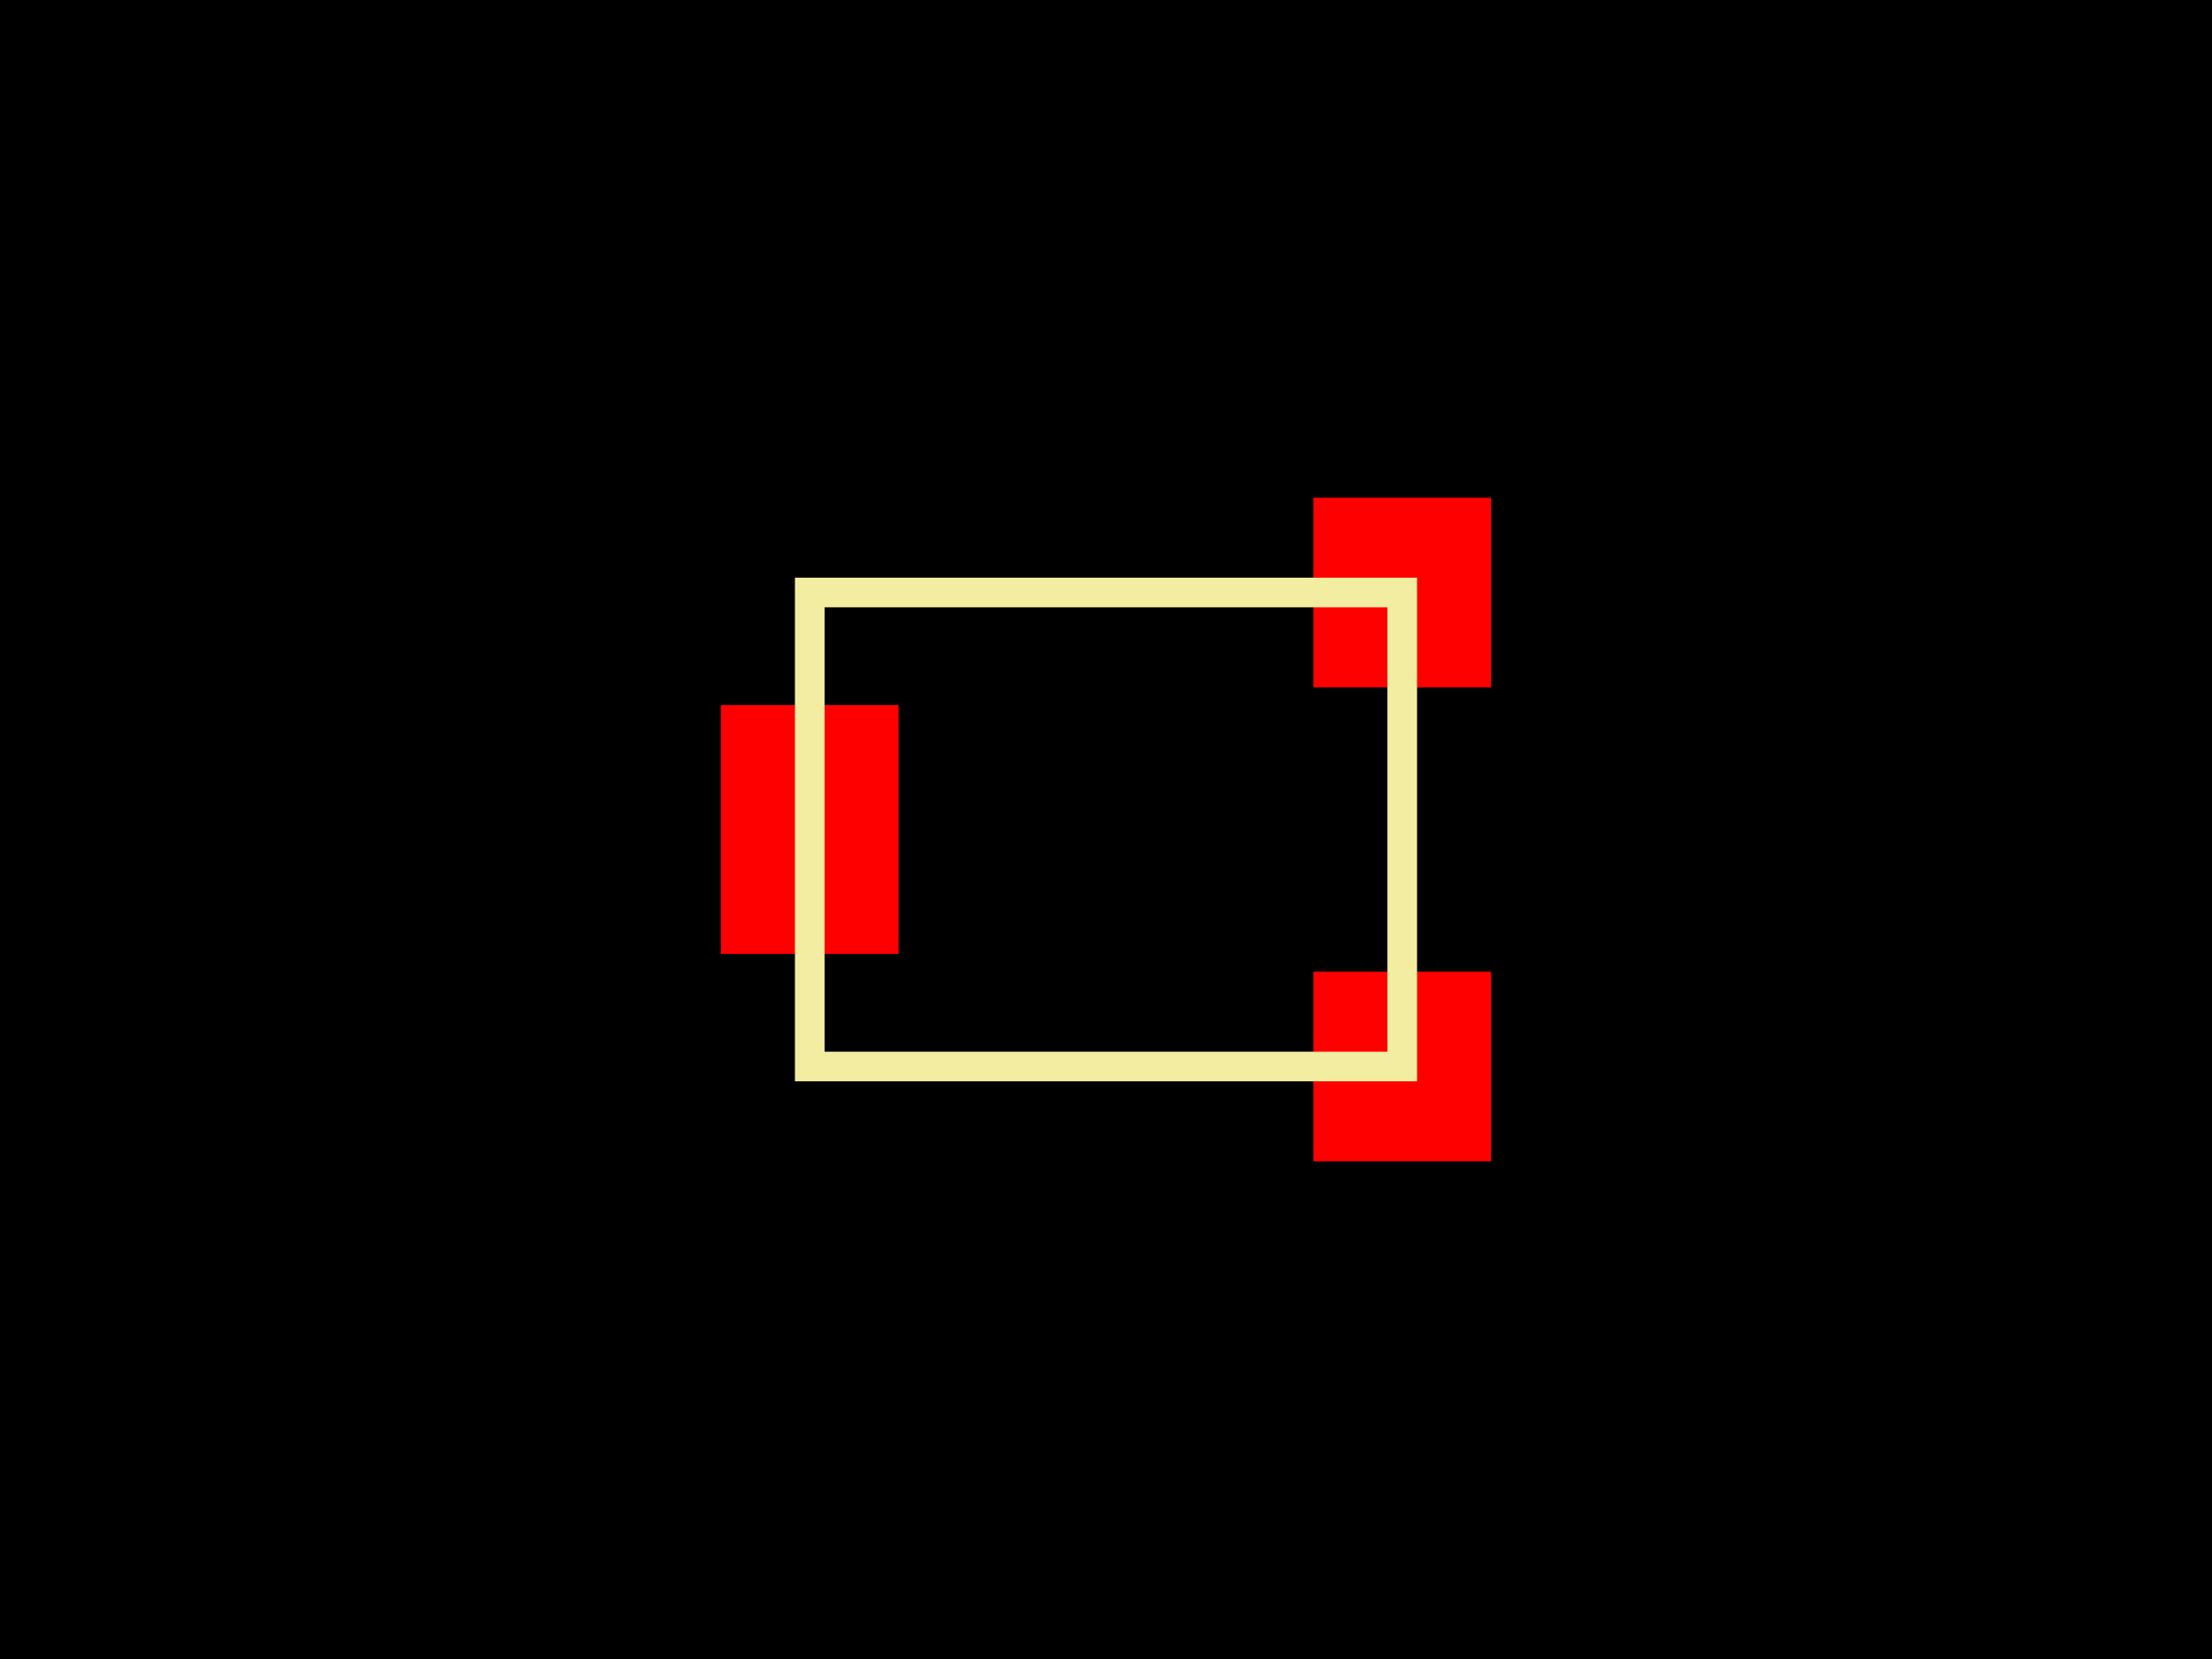 <svg xmlns="http://www.w3.org/2000/svg" width="800" height="600"><style>
              .pcb-board { fill: #000; }
              .pcb-trace { stroke: #FF0000; stroke-width: 0.3; fill: none; }
              .pcb-hole { fill: #FF00FF; }
              .pcb-pad { fill: #FF0000; }
              .pcb-boundary { fill: none; stroke: #f2eda1; stroke-width: 10.714; }
            </style><rect class="pcb-board" x="0" y="0" width="800" height="600"/><rect class="pcb-pad" x="260.714" y="255" width="64.286" height="90"/><rect class="pcb-pad" x="475" y="351.429" width="64.286" height="68.571"/><rect class="pcb-pad" x="475" y="180" width="64.286" height="68.571"/><rect class="pcb-boundary" x="292.857" y="214.286" width="214.286" height="171.429"/></svg>